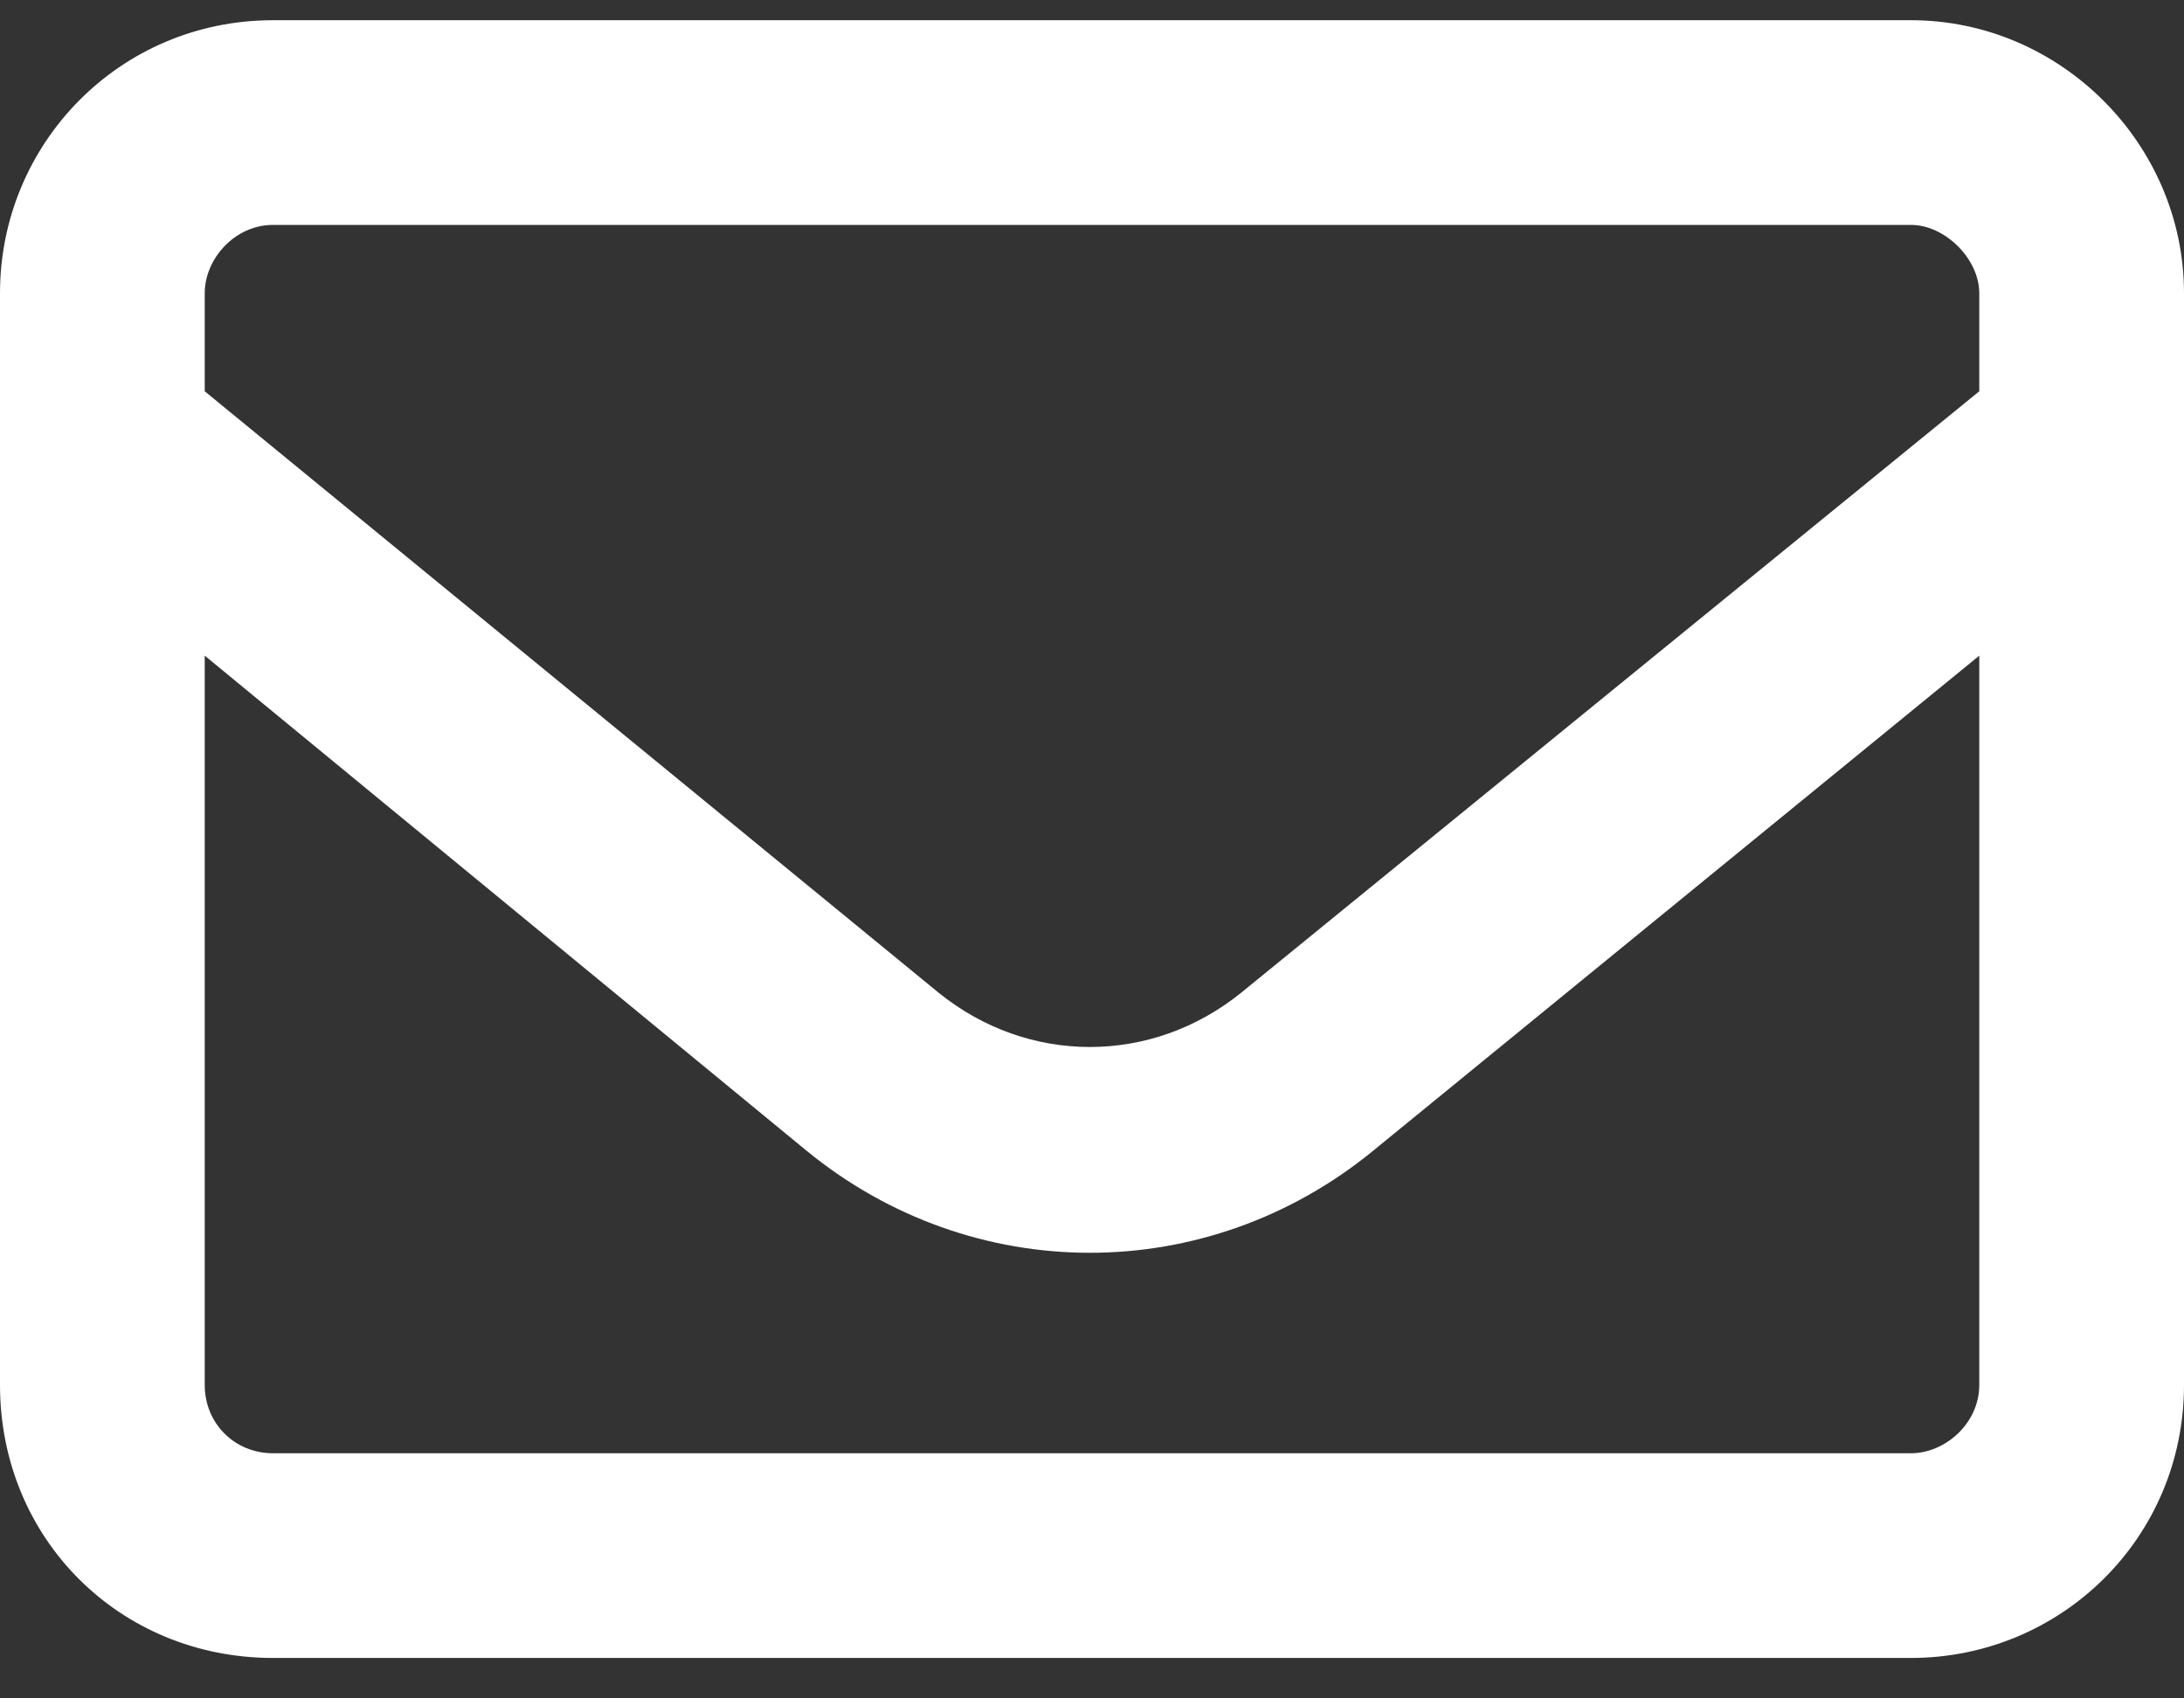 <svg width="27" height="21" viewBox="0 0 27 21" fill="none" xmlns="http://www.w3.org/2000/svg">
<rect x="0" y="0" width="27" height="21" fill="#333333" stroke="none"/>
<path d="M0 3.625C0 1.779 1.477 0.25 3.375 0.25H23.625C25.471 0.25 27 1.779 27 3.625V17.125C27 19.023 25.471 20.5 23.625 20.5H3.375C1.477 20.5 0 19.023 0 17.125V3.625ZM2.531 3.625V4.838L11.602 12.273C12.709 13.17 14.238 13.17 15.346 12.273L24.469 4.838V3.625C24.469 3.203 24.047 2.781 23.625 2.781H3.375C2.9 2.781 2.531 3.203 2.531 3.625ZM2.531 8.107V17.125C2.531 17.6 2.9 17.969 3.375 17.969H23.625C24.047 17.969 24.469 17.6 24.469 17.125V8.107L16.98 14.225C14.924 15.912 12.023 15.912 9.967 14.225L2.531 8.107Z" fill="white"/>
</svg>
